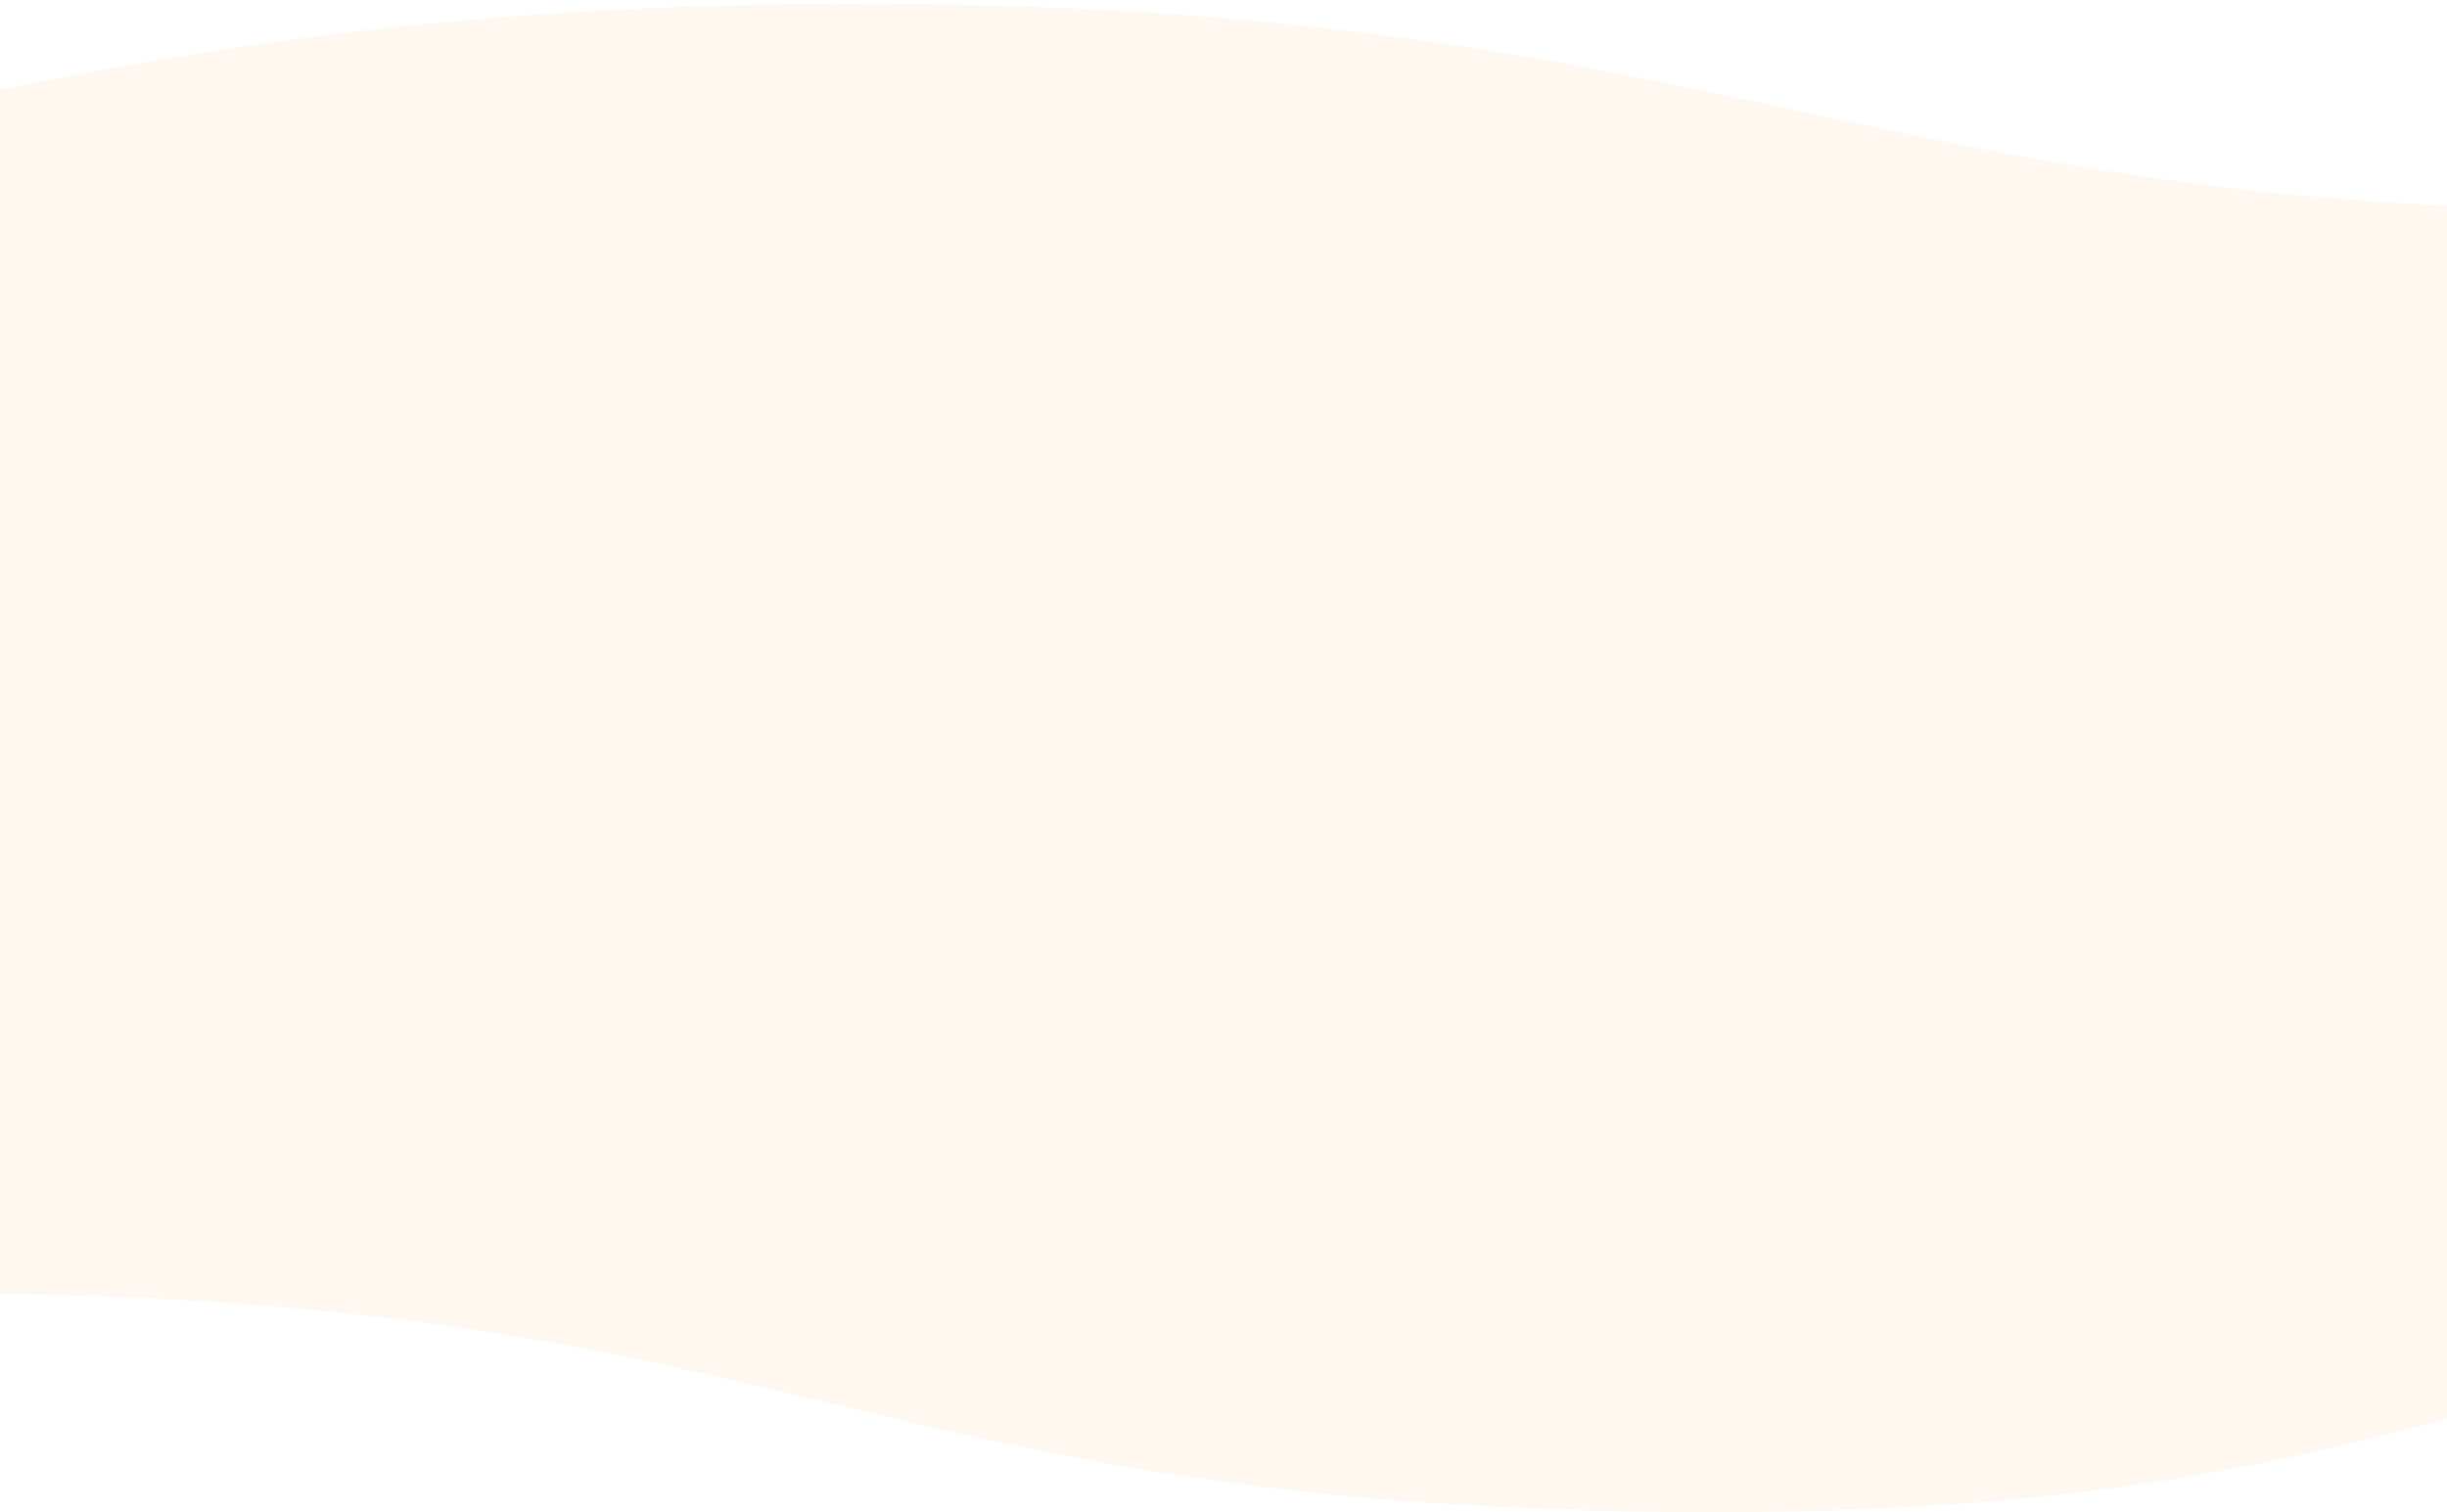 <svg width="1058" height="654" viewBox="0 0 1058 654" fill="none" xmlns="http://www.w3.org/2000/svg">
<path d="M2580.54 599.417C2526.24 615.167 2467.03 627.346 2404.77 635.57C2048.18 682.271 1850.39 558.965 1458.58 555.518C1088.25 552.251 1086.08 660.825 705.731 653.646C364.224 647.19 335.604 559.094 -29.544 559.391C-231.671 559.559 -447.244 586.712 -650.573 612.329C-836.09 635.699 -945.181 656.513 -1101.7 645.899C-1244.94 636.216 -1353.33 605.228 -1421 581.341L-1419.54 79.724C-1336.96 46.154 -1206.48 4.462 -1040.18 0.318C-814.003 -5.325 -738.981 63.959 -504.104 89.408C-150.41 127.73 -58.076 -0.974 383.499 1.609C768.127 3.842 820.826 103.611 1209.58 89.408C1461.07 80.228 1516.12 36.47 1774.96 18.394C2093.53 -3.814 2377.91 36.896 2582 79.724C2581.51 252.964 2581.02 426.195 2580.54 599.417Z" fill="#FBE7CA" fill-opacity="0.27"/>
</svg>
